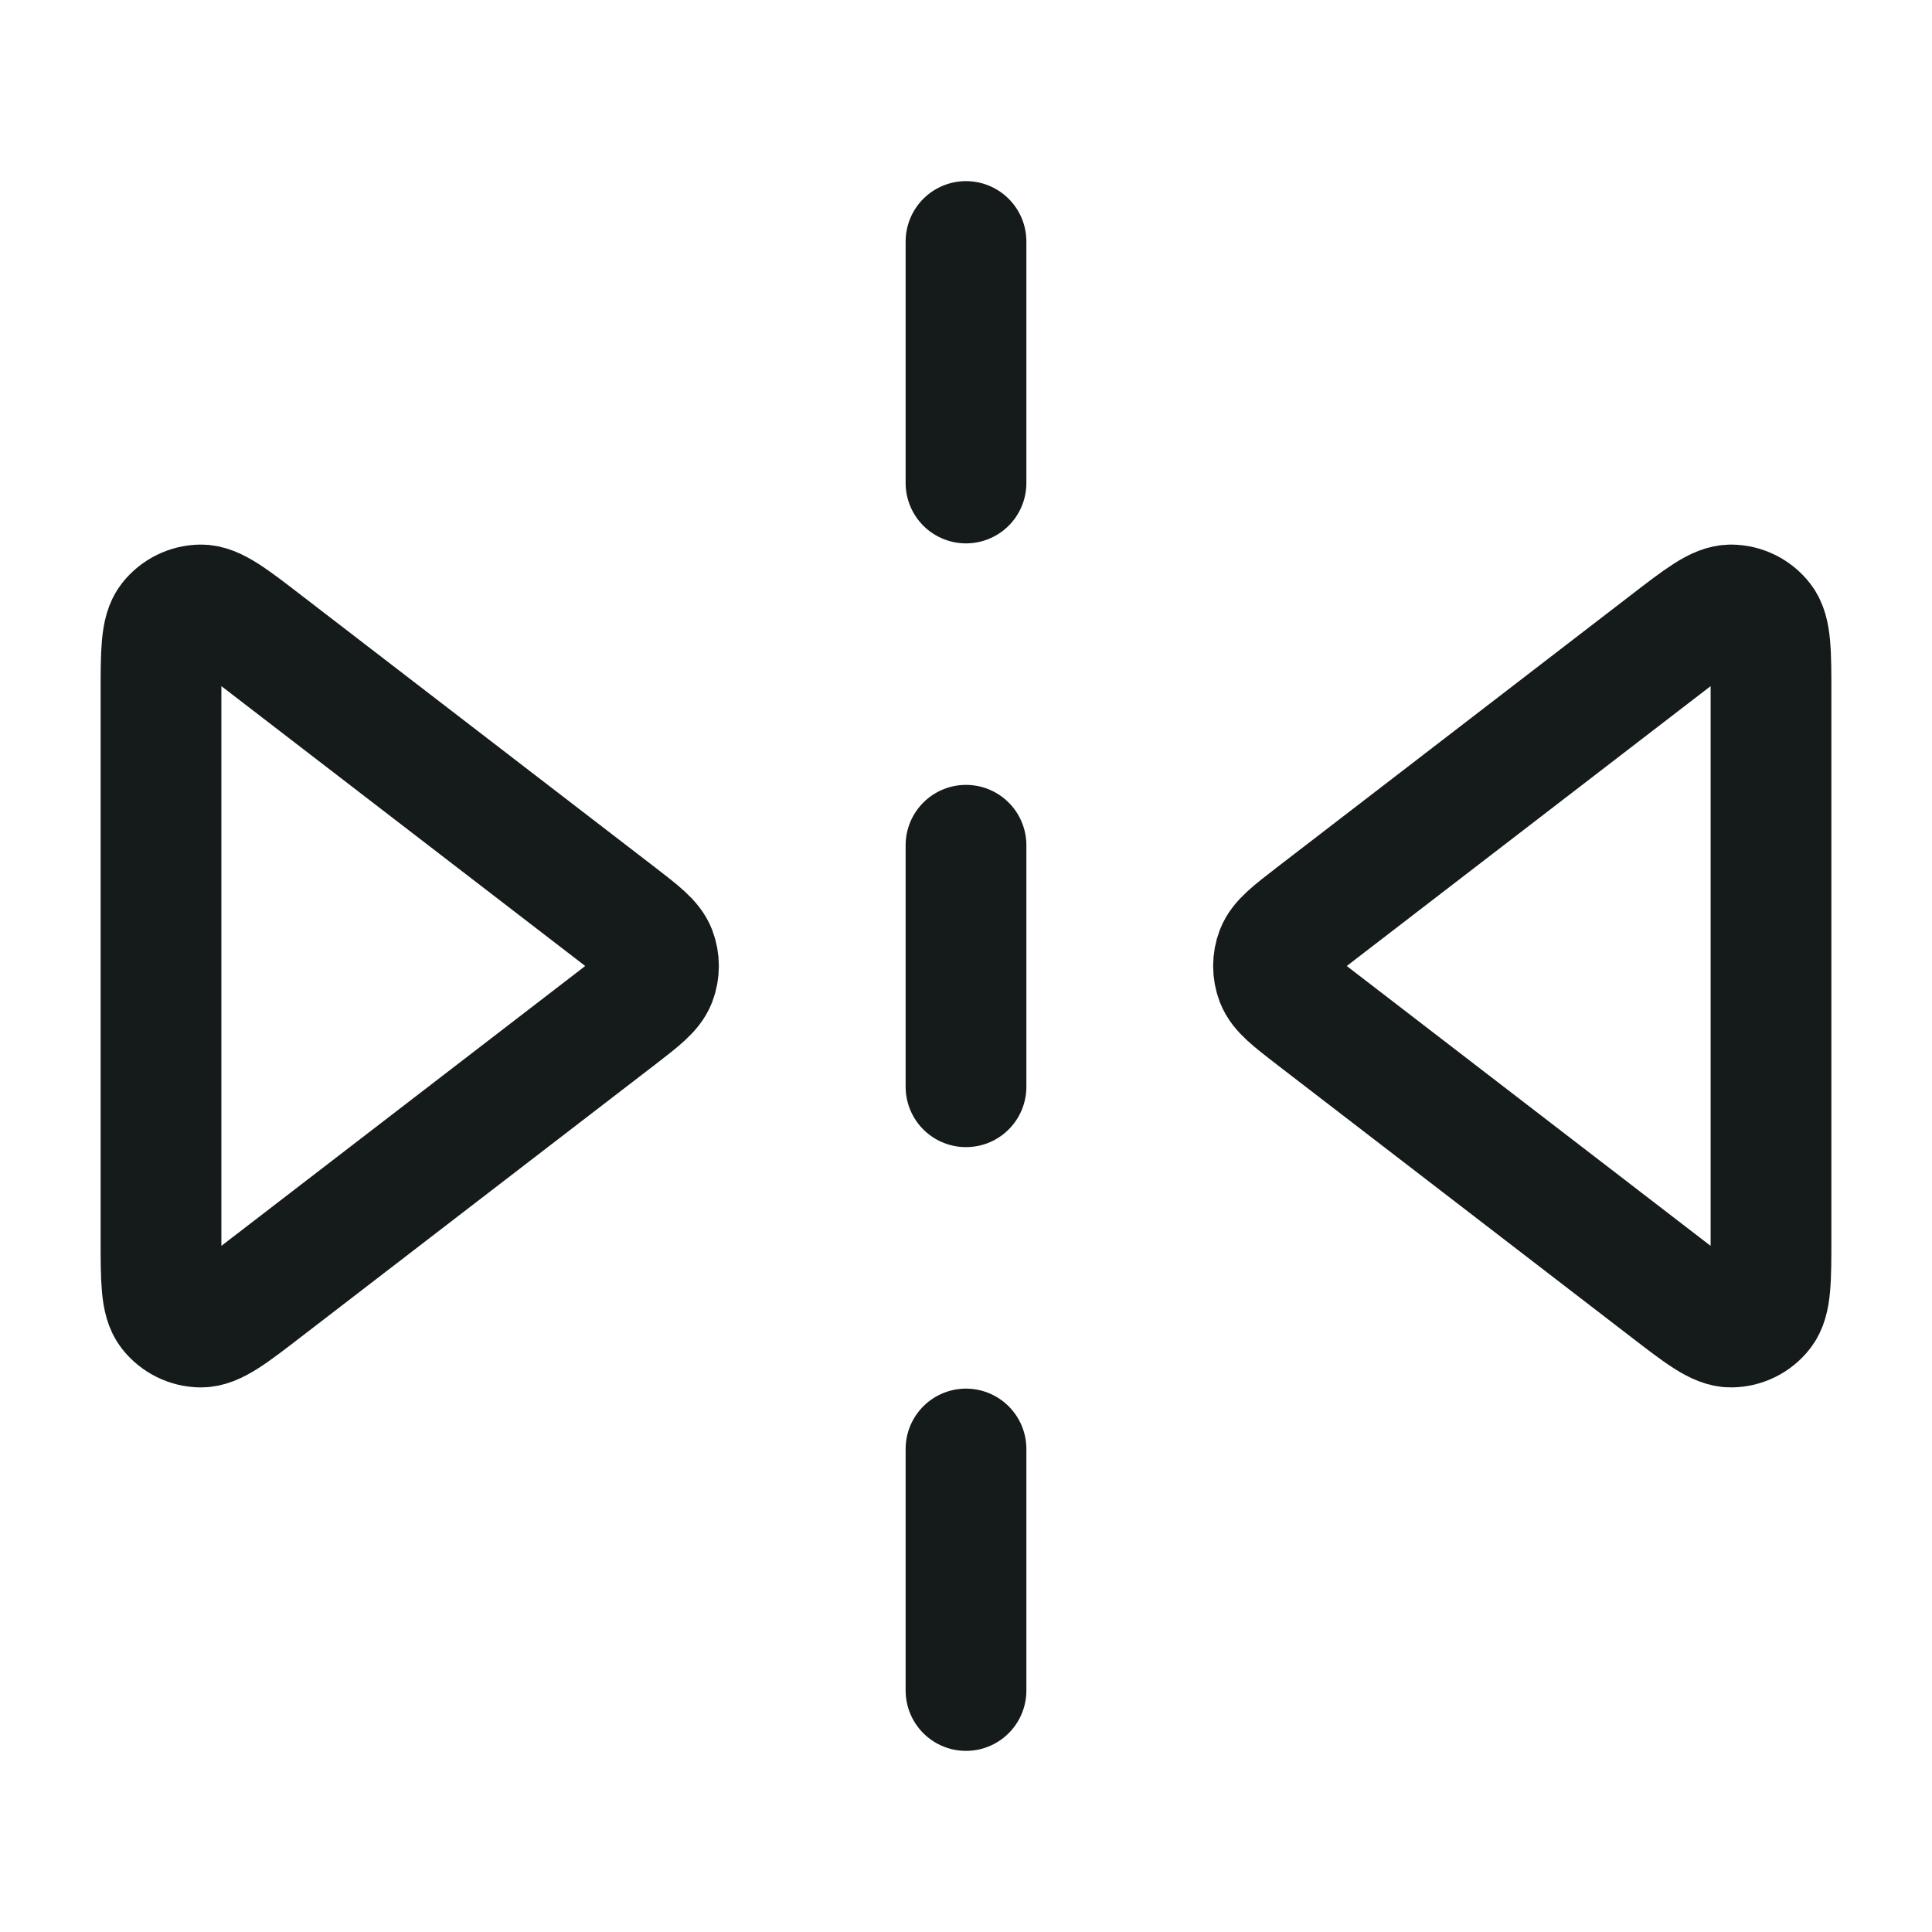 <svg width="24" height="24" viewBox="0 0 24 24" fill="none" xmlns="http://www.w3.org/2000/svg">
<path d="M12 3V6M12 10.5V13.5M12 18V21M3.288 7.991L7.676 11.366C7.956 11.582 8.096 11.69 8.147 11.821C8.191 11.936 8.191 12.064 8.147 12.179C8.096 12.31 7.956 12.418 7.676 12.634L3.288 16.009C2.874 16.328 2.667 16.487 2.494 16.485C2.343 16.483 2.201 16.413 2.107 16.294C2 16.158 2 15.897 2 15.375V8.625C2 8.103 2 7.842 2.107 7.706C2.201 7.587 2.343 7.517 2.494 7.515C2.667 7.513 2.874 7.672 3.288 7.991ZM20.712 7.991L16.324 11.366C16.044 11.582 15.904 11.69 15.853 11.821C15.809 11.936 15.809 12.064 15.853 12.179C15.904 12.31 16.044 12.418 16.324 12.634L20.712 16.009C21.126 16.328 21.333 16.487 21.506 16.485C21.657 16.483 21.799 16.413 21.892 16.294C22 16.158 22 15.897 22 15.375V8.625C22 8.103 22 7.842 21.892 7.706C21.799 7.587 21.657 7.517 21.506 7.515C21.333 7.513 21.126 7.672 20.712 7.991Z" stroke="#151A1A" stroke-width="1.5" stroke-linecap="round" stroke-linejoin="round"/>
</svg>
